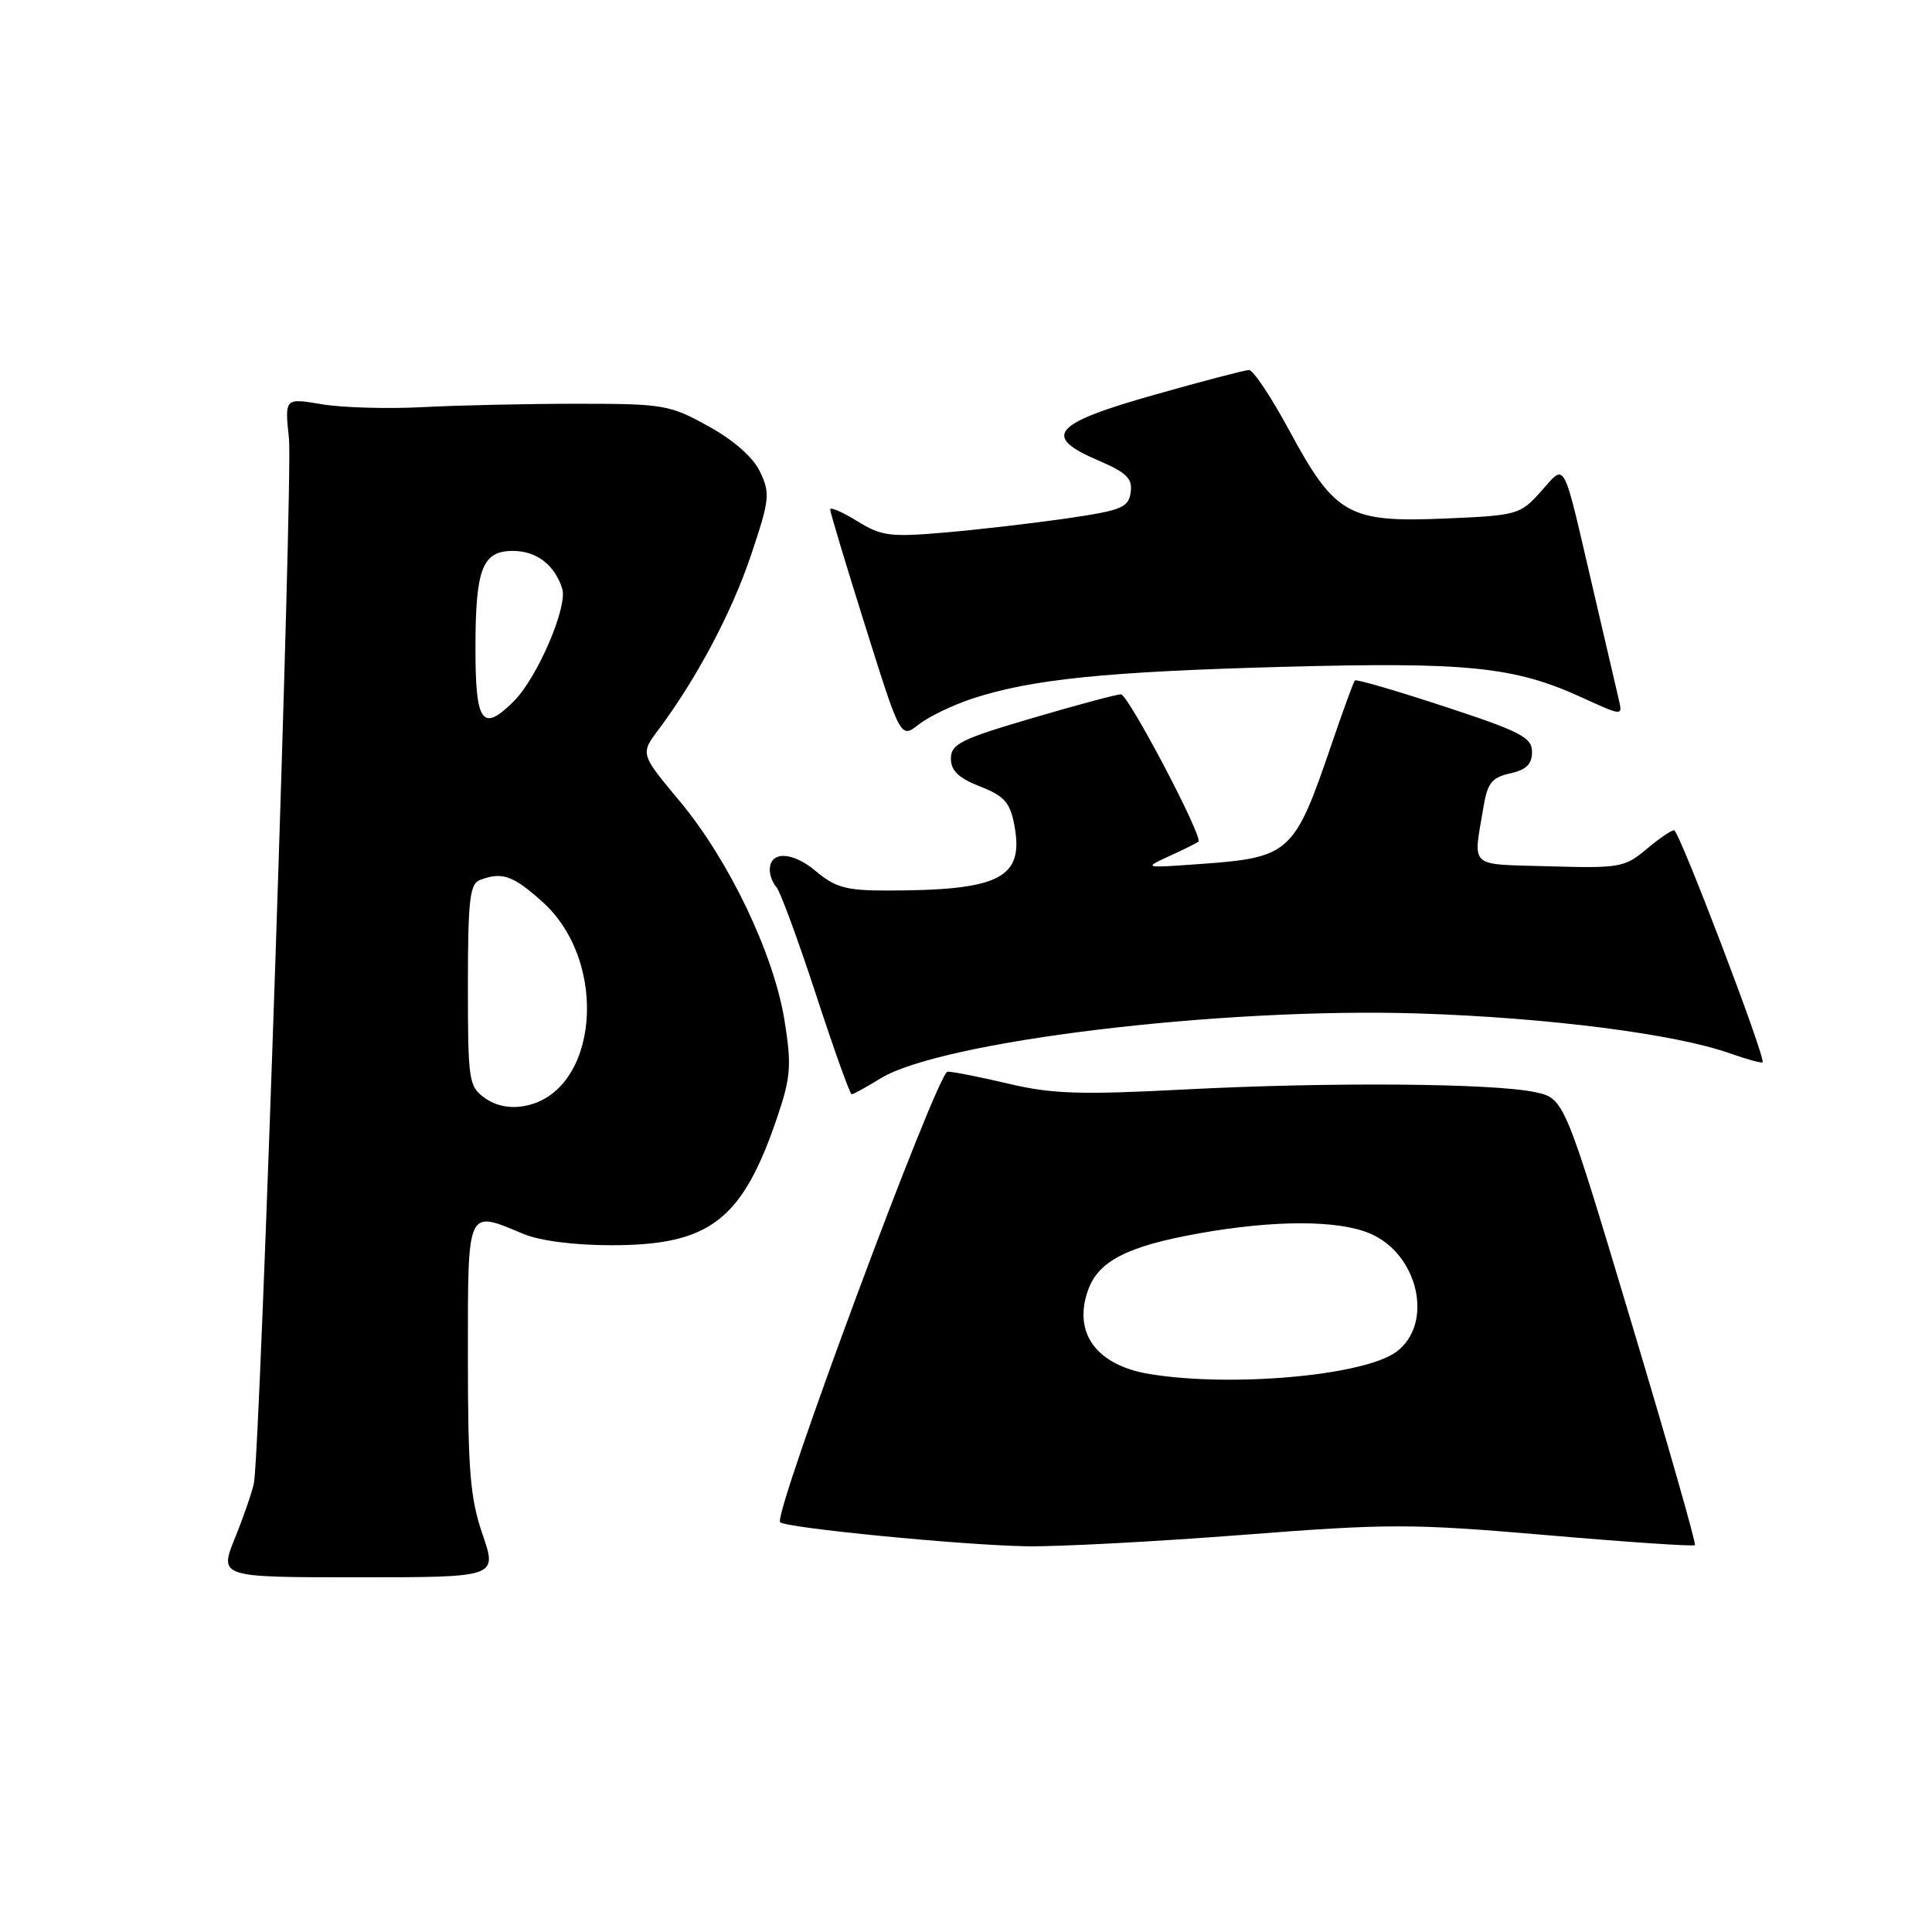 <?xml version="1.0" encoding="UTF-8" standalone="no"?>
<!DOCTYPE svg PUBLIC "-//W3C//DTD SVG 1.1//EN" "http://www.w3.org/Graphics/SVG/1.1/DTD/svg11.dtd" >
<svg xmlns="http://www.w3.org/2000/svg" xmlns:xlink="http://www.w3.org/1999/xlink" version="1.1" viewBox="0 0 256 256">
 <g >
 <path fill="currentColor"
d=" M 63.95 203.34 C 62.30 198.56 62.00 194.92 62.00 179.84 C 62.00 159.84 61.78 160.34 69.35 163.50 C 71.53 164.41 76.09 165.00 81.01 165.00 C 94.11 165.00 98.39 161.67 103.04 147.89 C 104.78 142.71 104.90 141.13 103.96 135.26 C 102.55 126.45 96.63 114.04 90.10 106.20 C 84.84 99.90 84.84 99.90 87.24 96.70 C 92.32 89.90 96.96 81.16 99.52 73.54 C 101.98 66.22 102.07 65.37 100.72 62.53 C 99.80 60.60 97.24 58.34 93.87 56.48 C 88.75 53.64 87.94 53.50 76.50 53.50 C 69.90 53.50 60.67 53.70 56.00 53.95 C 51.33 54.19 45.30 54.02 42.61 53.56 C 37.72 52.73 37.72 52.73 38.29 58.12 C 38.82 63.06 34.49 191.94 33.65 196.50 C 33.44 197.60 32.32 200.86 31.15 203.75 C 29.03 209.00 29.03 209.00 47.46 209.00 C 65.89 209.00 65.89 209.00 63.95 203.34 Z  M 164.53 203.39 C 184.06 201.87 186.96 201.87 204.91 203.41 C 215.55 204.33 224.41 204.93 224.59 204.74 C 224.77 204.56 220.95 191.17 216.09 174.98 C 207.27 145.54 207.27 145.54 203.38 144.71 C 197.81 143.53 176.16 143.36 157.00 144.36 C 143.16 145.08 139.40 144.96 133.69 143.61 C 129.94 142.72 126.29 142.00 125.56 142.00 C 124.22 142.00 102.39 200.72 103.37 201.70 C 104.13 202.46 127.44 204.74 136.00 204.89 C 140.12 204.96 152.97 204.28 164.53 203.39 Z  M 116.63 142.92 C 124.67 137.95 161.86 133.46 188.00 134.29 C 205.05 134.84 221.89 136.99 229.15 139.55 C 231.44 140.36 233.42 140.90 233.55 140.76 C 234.02 140.25 222.49 110.02 221.83 110.01 C 221.46 110.00 219.80 111.14 218.14 112.54 C 215.29 114.93 214.57 115.06 205.31 114.79 C 194.40 114.47 195.19 115.19 196.59 106.81 C 197.10 103.76 197.71 103.00 200.10 102.48 C 202.23 102.01 203.00 101.26 203.00 99.64 C 203.00 97.71 201.54 96.95 191.43 93.63 C 185.06 91.53 179.71 89.97 179.53 90.16 C 179.35 90.35 177.98 94.10 176.48 98.50 C 171.46 113.22 170.99 113.64 158.69 114.51 C 151.50 115.02 151.50 115.02 155.00 113.41 C 156.93 112.53 158.64 111.68 158.80 111.52 C 159.44 110.91 149.49 92.00 148.53 92.00 C 147.97 92.00 142.67 93.42 136.76 95.16 C 127.32 97.93 126.00 98.59 126.00 100.51 C 126.00 102.12 127.02 103.10 129.86 104.21 C 133.09 105.48 133.84 106.33 134.41 109.35 C 135.72 116.37 132.52 118.00 117.44 118.00 C 112.13 118.00 110.67 117.60 108.06 115.40 C 104.98 112.81 102.00 112.74 102.00 115.27 C 102.00 116.00 102.40 117.03 102.88 117.55 C 103.37 118.07 105.72 124.46 108.11 131.75 C 110.49 139.04 112.63 145.00 112.85 145.00 C 113.08 145.00 114.78 144.06 116.63 142.92 Z  M 128.81 92.58 C 136.62 90.01 146.42 89.00 170.00 88.36 C 194.52 87.70 200.67 88.33 209.65 92.44 C 215.01 94.89 215.01 94.89 214.50 92.70 C 214.22 91.49 212.63 84.65 210.96 77.50 C 206.99 60.46 207.51 61.40 204.19 65.11 C 201.43 68.20 201.09 68.30 191.43 68.71 C 178.68 69.25 176.89 68.24 170.86 57.08 C 168.46 52.64 166.05 49.01 165.50 49.03 C 164.95 49.04 159.33 50.51 153.01 52.30 C 139.48 56.12 138.03 57.80 145.50 61.00 C 149.30 62.63 150.08 63.40 149.82 65.24 C 149.54 67.25 148.62 67.63 141.50 68.67 C 137.10 69.31 129.82 70.16 125.33 70.55 C 117.94 71.19 116.82 71.05 113.58 69.05 C 111.61 67.83 110.00 67.14 110.00 67.50 C 110.00 67.87 112.10 74.85 114.67 83.02 C 119.34 97.88 119.34 97.88 121.73 96.00 C 123.04 94.97 126.23 93.43 128.81 92.58 Z  M 64.25 145.50 C 62.11 143.96 62.00 143.24 62.00 130.55 C 62.00 119.31 62.25 117.12 63.58 116.61 C 66.52 115.48 67.98 115.99 71.91 119.53 C 80.80 127.57 79.27 144.76 69.50 146.55 C 67.58 146.91 65.69 146.53 64.25 145.50 Z  M 63.00 85.93 C 63.00 75.35 63.90 73.00 67.96 73.00 C 71.09 73.00 73.50 74.84 74.50 78.01 C 75.25 80.38 71.20 89.80 68.10 92.90 C 63.91 97.09 63.00 95.84 63.00 85.93 Z  M 152.34 182.07 C 145.32 180.92 142.17 176.67 144.15 171.01 C 145.51 167.10 149.34 165.13 158.92 163.42 C 168.83 161.65 177.24 161.65 181.47 163.42 C 187.96 166.13 190.05 175.43 185.00 179.14 C 180.71 182.28 163.23 183.85 152.34 182.07 Z "/>
</g>
</svg>